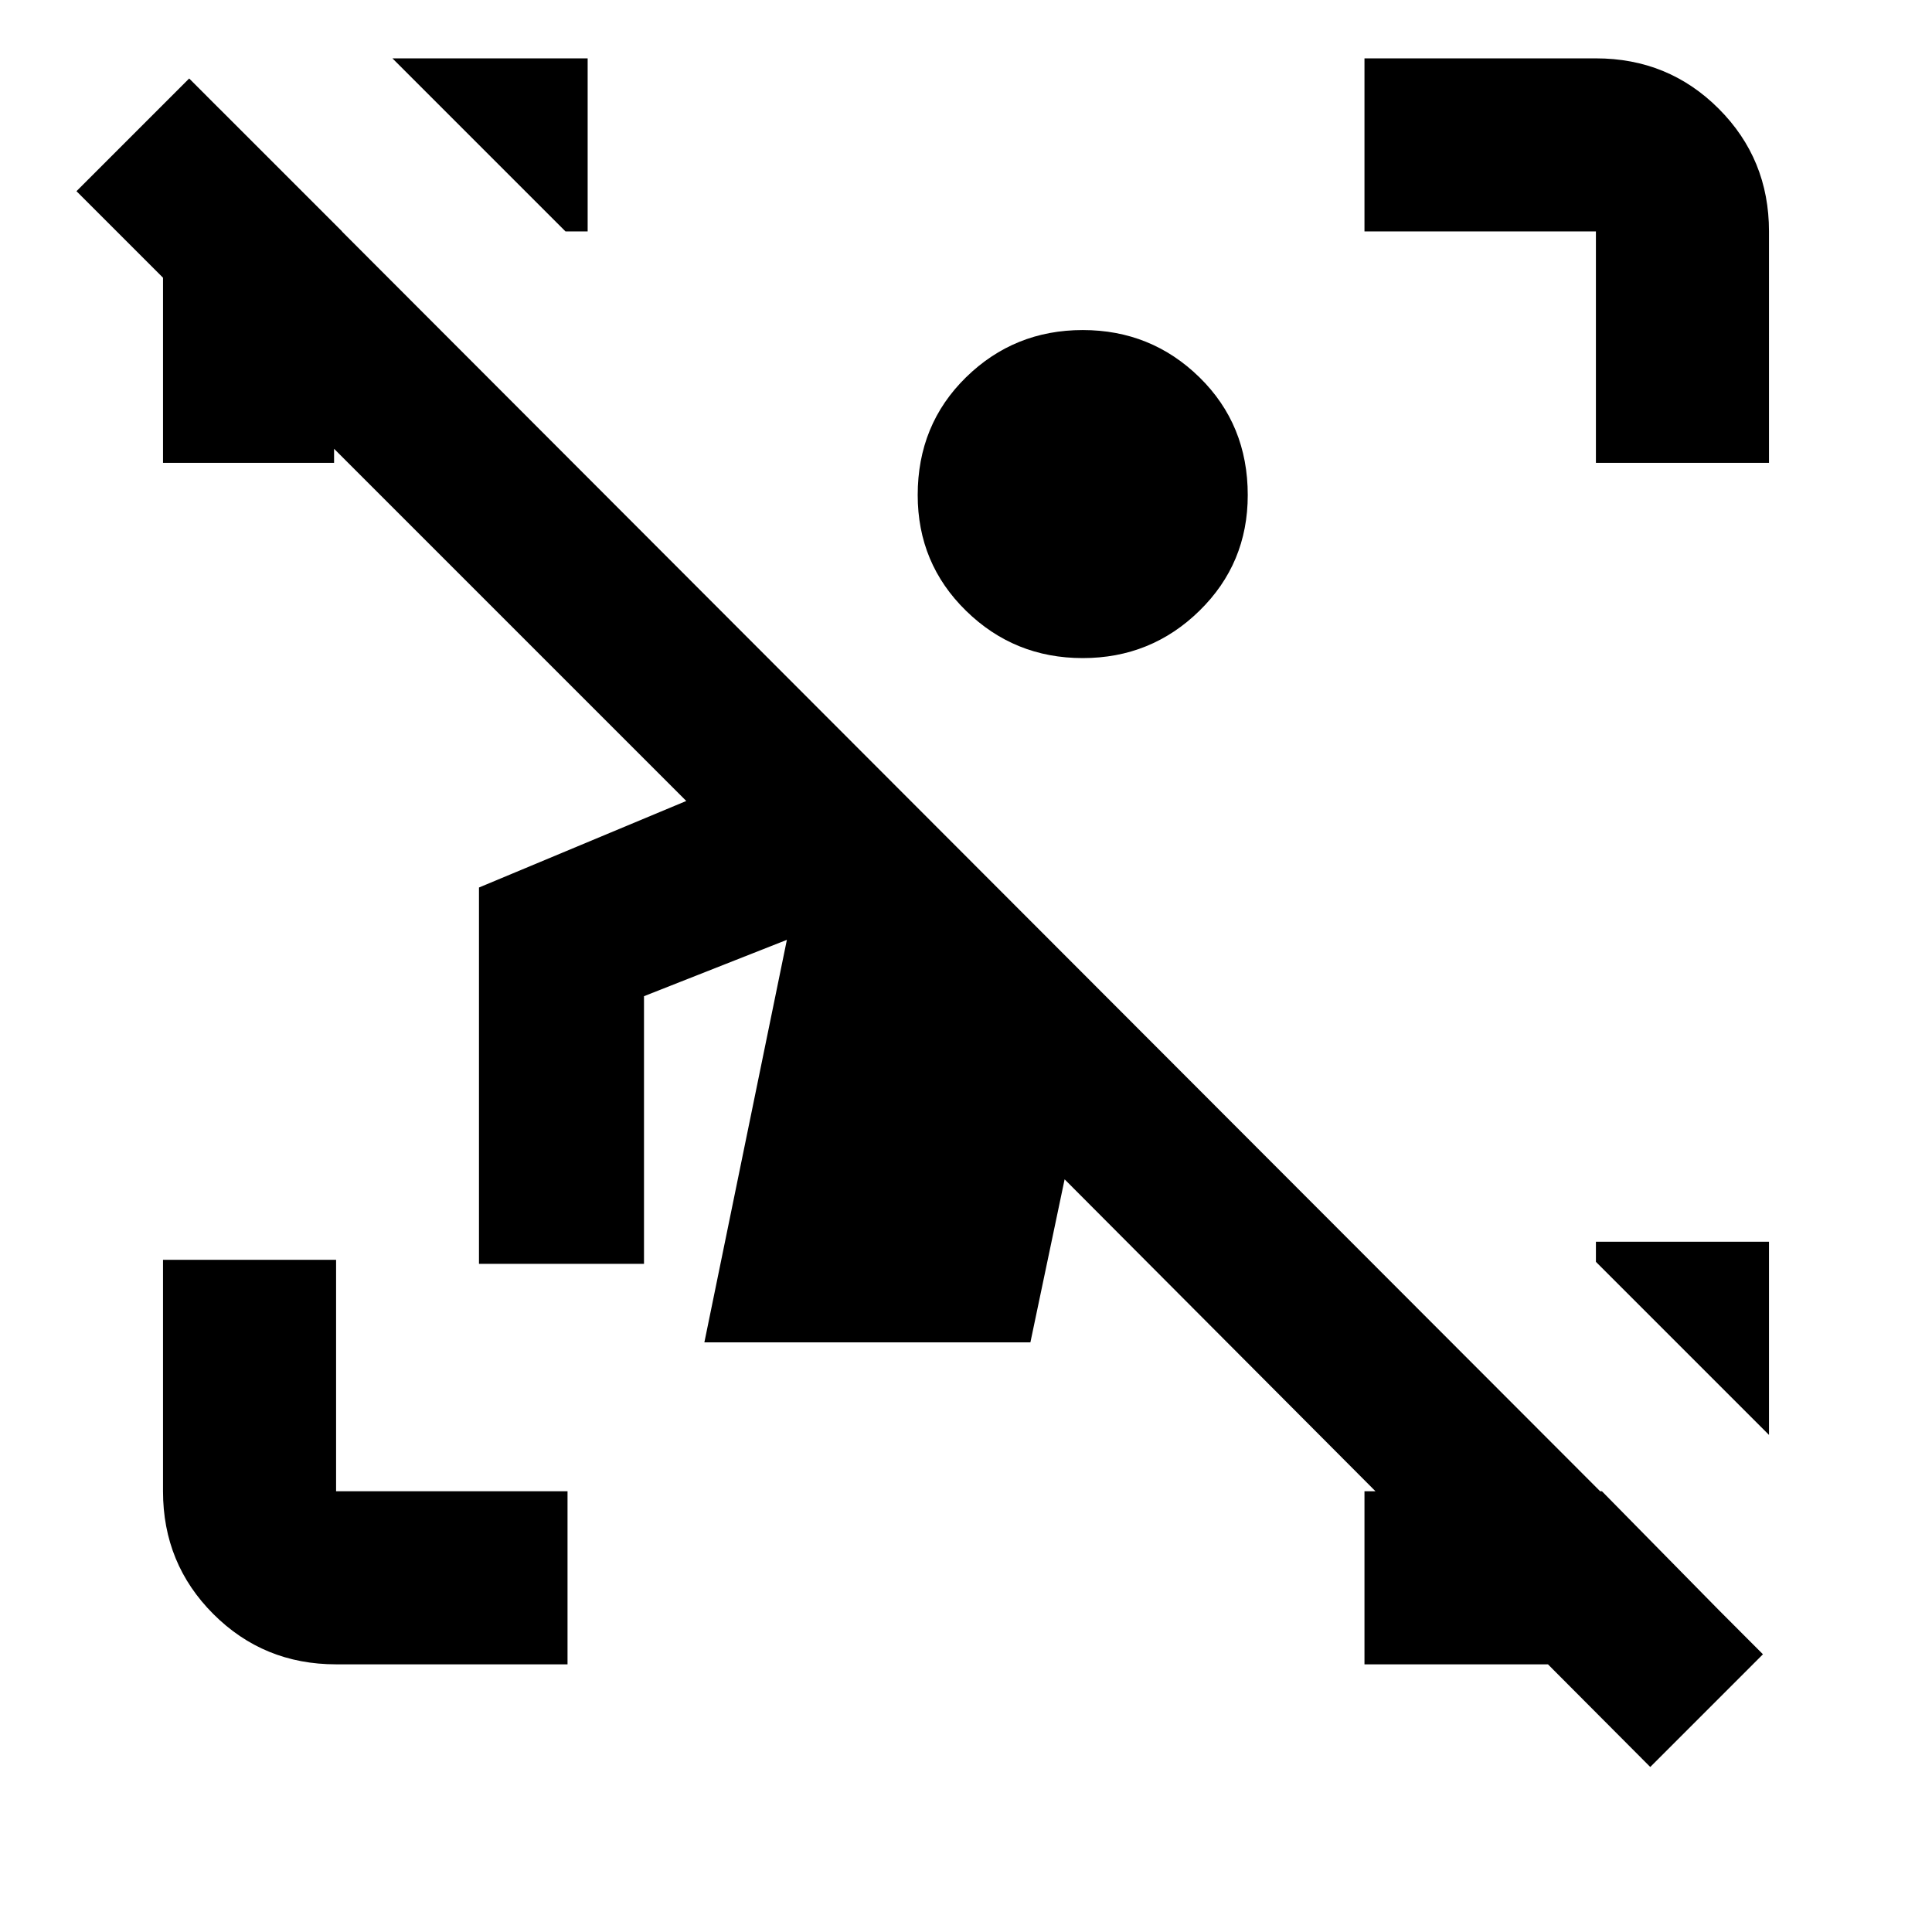 <svg xmlns="http://www.w3.org/2000/svg" height="24" width="24"><path d="m20.5 21.95-7.275-7.3-.425 2.025H8.75l1.025-5-1.775.7V15.7H5.95v-4.675L8.525 9.95.95 2.375l1.4-1.4L21.9 20.55ZM4.175 20.675q-.9 0-1.525-.625-.625-.625-.625-1.525V15.65h2.15v2.875H7.05v2.15ZM19.825 5.75V2.875H16.95V.725h2.875q.9 0 1.525.625.625.625.625 1.525V5.75Zm-17.8 0V2.875q0-.45.175-.838.175-.387.525-.687L4.25 2.875H4.15V5.75ZM16.95 20.675v-2.15h2.95l1.5 1.525q-.325.275-.725.45-.4.175-.85.175Zm-3.5-12.5q-.85 0-1.45-.588-.6-.587-.6-1.437 0-.875.6-1.463.6-.587 1.45-.587t1.45.587q.6.588.6 1.463 0 .85-.6 1.437-.6.588-1.45.588Zm-6.425-5.3L4.875.725H7.3v2.15Zm14.95 14.95-2.15-2.15v-.25h2.15Z"/></svg>